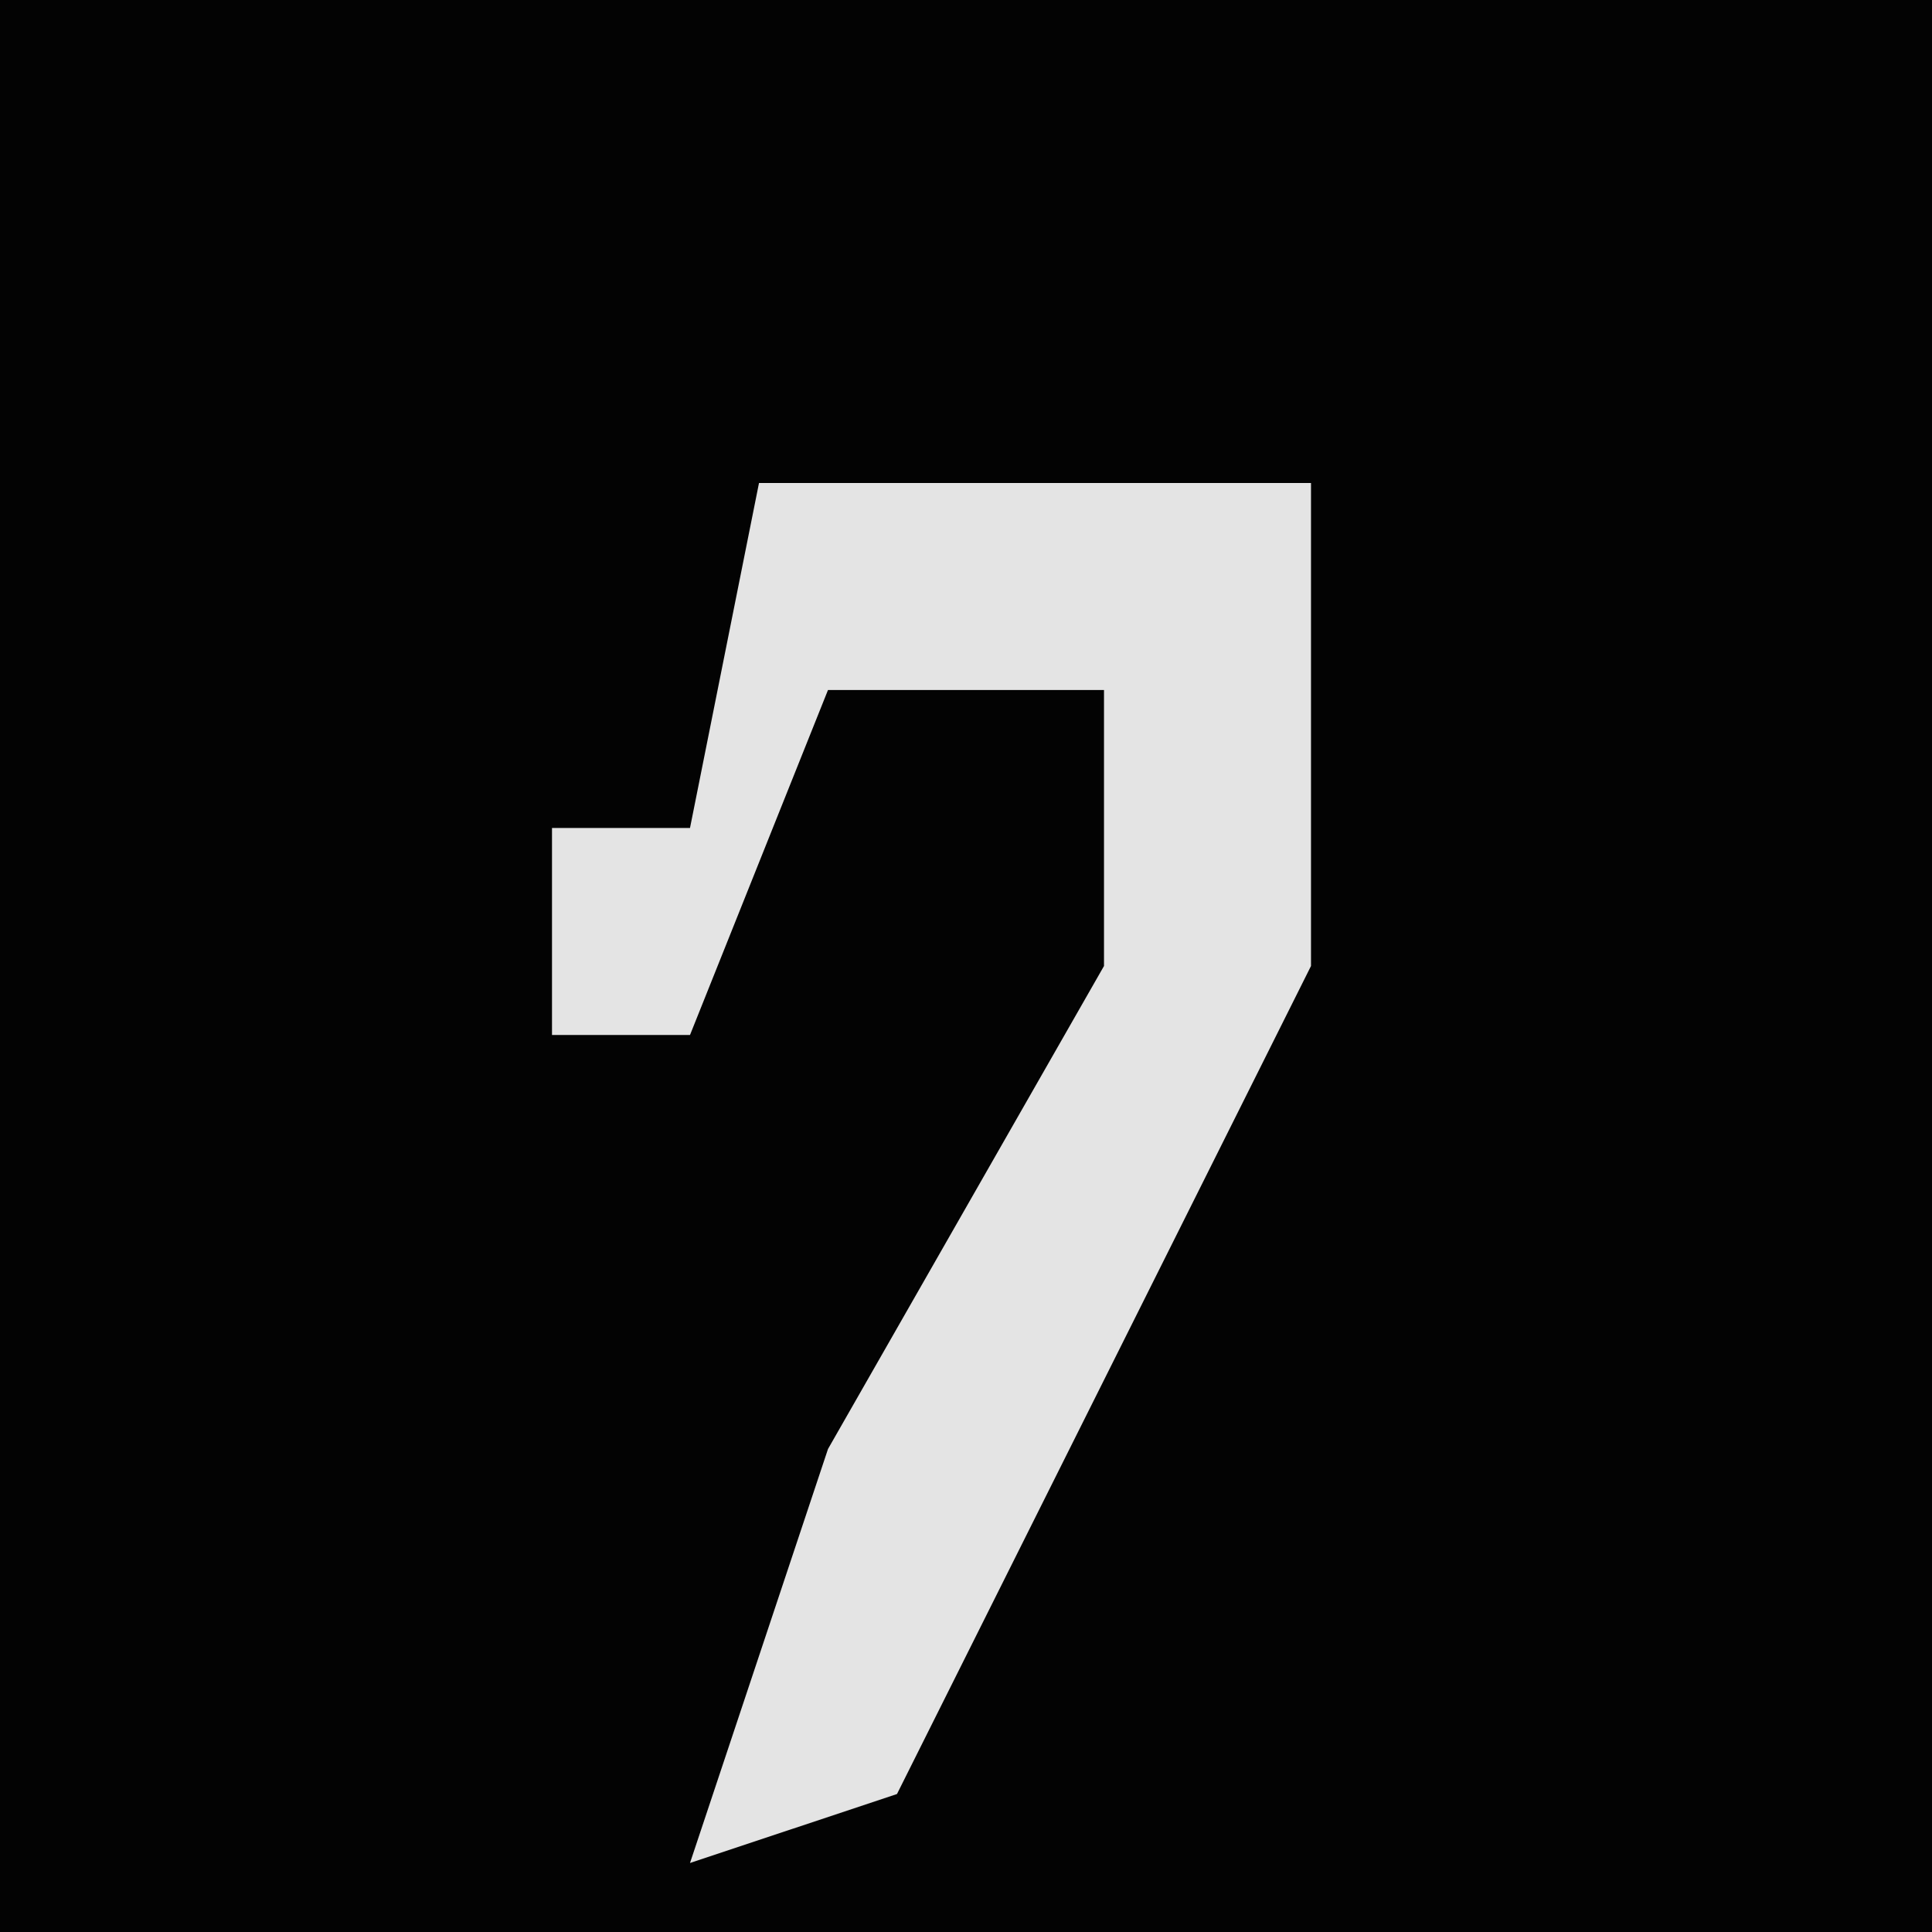 <?xml version="1.0" encoding="UTF-8"?>
<svg version="1.1" xmlns="http://www.w3.org/2000/svg" width="28" height="28">
<path d="M0,0 L28,0 L28,28 L0,28 Z " fill="#030303" transform="translate(0,0)"/>
<path d="M0,0 L8,0 L8,7 L2,19 L-1,20 L1,14 L5,7 L5,3 L1,3 L-1,8 L-3,8 L-3,5 L-1,5 Z " fill="#E4E4E4" transform="translate(11,7)"/>
</svg>
